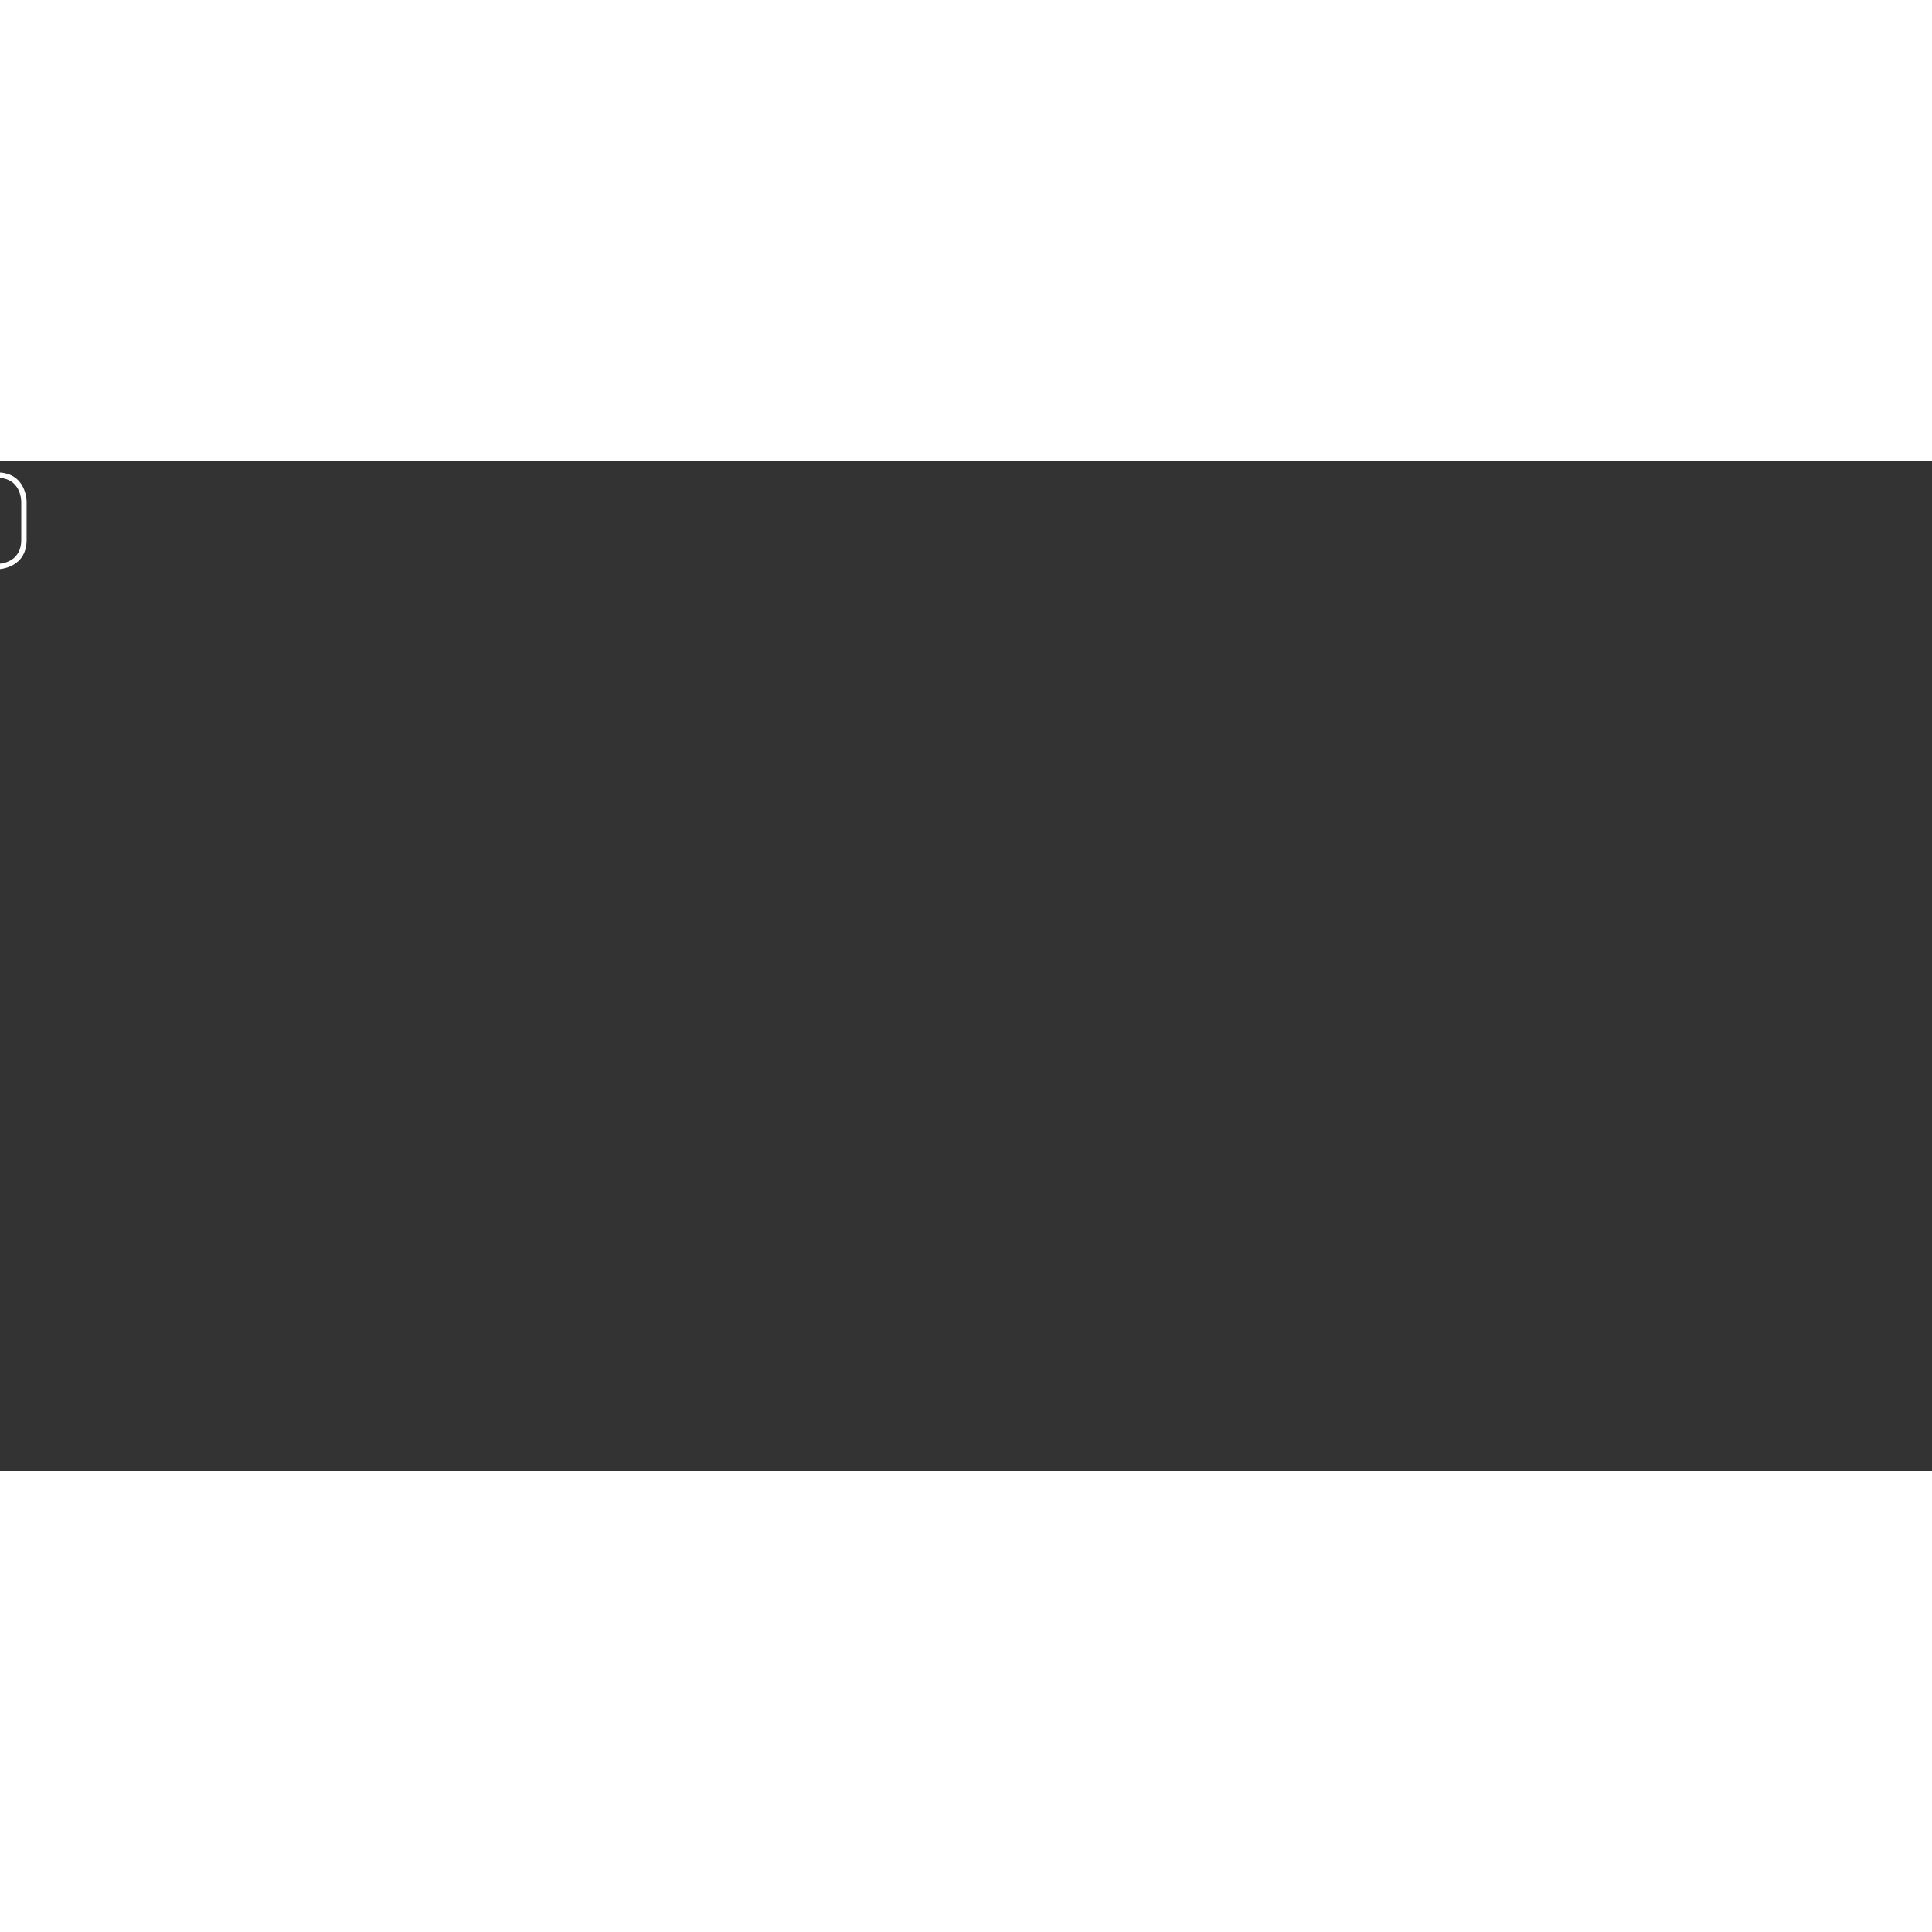 <?xml version="1.0" encoding="utf-8"?>
<!-- Generator: Adobe Illustrator 19.2.1, SVG Export Plug-In . SVG Version: 6.00 Build 0)  -->
<svg version="1.1" id="Layer_1" xmlns="http://www.w3.org/2000/svg" xmlns:xlink="http://www.w3.org/1999/xlink" x="0px" y="0px"
	 width="150px" height="150px" viewBox="30.5 -9.5 1554 813" style="enable-background:new 0 0 52 77.9;" xml:space="preserve">
<rect x="30.5" y="-9.5" width="1554" height="813" fill="#333333" stroke="none"/>
<style type="text/css">
	.st0{fill:#FFFFFF;}
    circle {
  animation: scroll 1.5s ease infinite;
}

@keyframes scroll {
  0% { 
    opacity: 0;
    cy: 481;
  }
  33% {
    opacity: 1;
  }
  100% { 
    opacity: 0;
    cy: 231;
  }
}
</style>
<path class="st0" d="M28.1,0h-4.3C22.6,0,0,0.5,0,23.8v30.3c0,1,0.4,23.8,23.8,23.8h4.3c1.4,0,23.8-0.6,23.8-23.8V23.8
	C52,22.8,51.6,0,28.1,0z M47.6,54.1c0,18.9-17.5,19.5-19.5,19.5h-4.3C5,73.6,4.3,56.1,4.3,54.1V23.8C4.3,5,21.8,4.3,23.8,4.3h4.3
	c18.9,0,19.5,17.5,19.5,19.5V54.1z"/>
<circle class="st0" cx="26" cy="22.7" r="4.4"/>
</svg>
